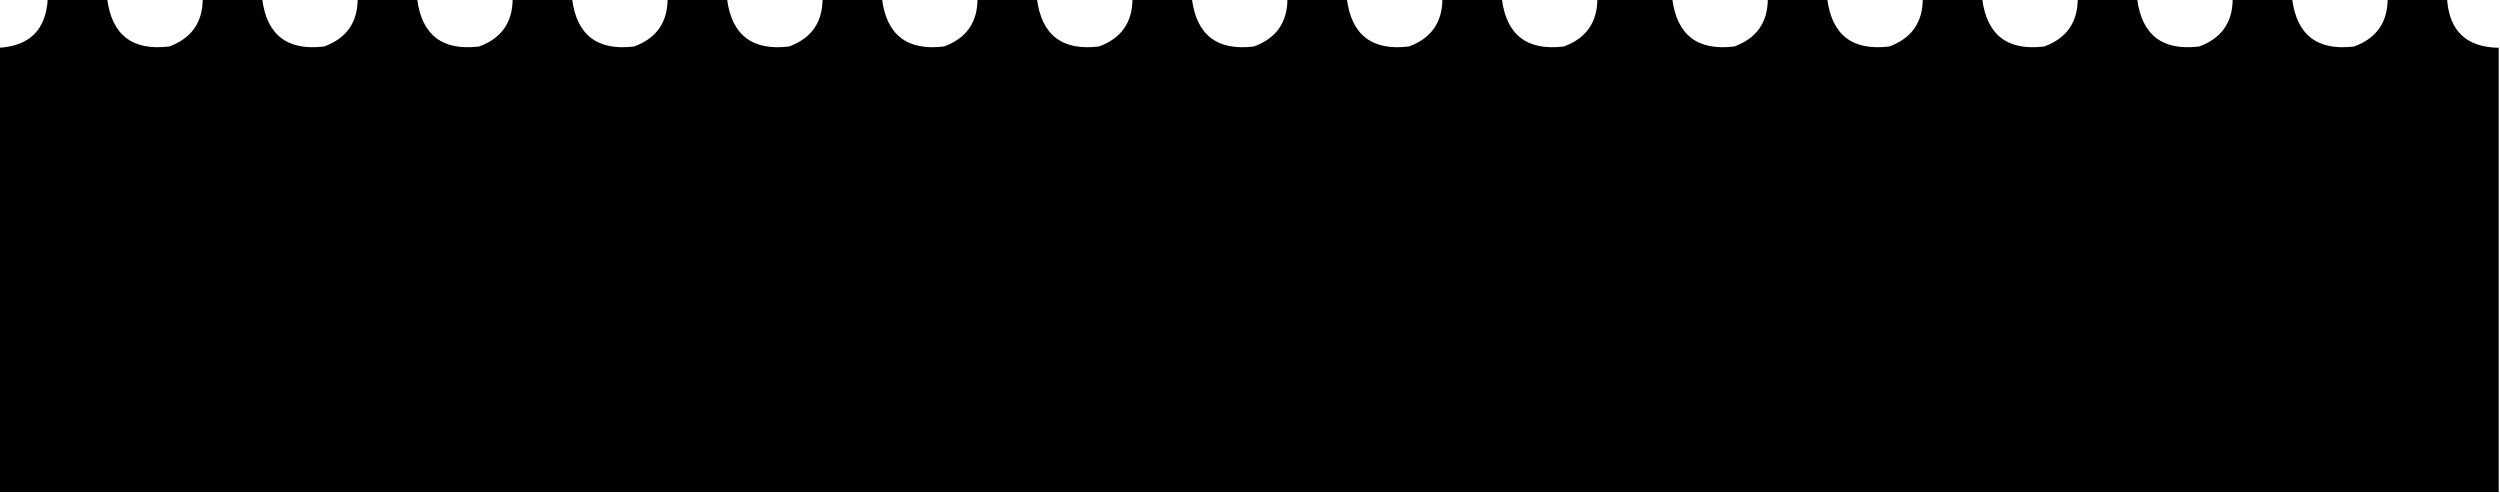 <?xml version="1.0" encoding="UTF-8"?>
<!DOCTYPE svg PUBLIC "-//W3C//DTD SVG 1.1//EN" "http://www.w3.org/Graphics/SVG/1.1/DTD/svg11.dtd">
<svg xmlns="http://www.w3.org/2000/svg" version="1.1" width="968px" height="191px" style="shape-rendering:geometricPrecision; text-rendering:geometricPrecision; image-rendering:optimizeQuality; fill-rule:evenodd; clip-rule:evenodd" xmlns:xlink="http://www.w3.org/1999/xlink">
<g><path style="opacity:1" fill="#000000" d="M 18.5,-0.5 C 26.167,-0.5 33.833,-0.5 41.5,-0.5C 43.273,13.569 51.273,19.735 65.5,18C 74.154,14.856 78.487,8.69 78.5,-0.5C 86.167,-0.5 93.833,-0.5 101.5,-0.5C 103.273,13.569 111.273,19.735 125.5,18C 134.154,14.856 138.487,8.69 138.5,-0.5C 146.167,-0.5 153.833,-0.5 161.5,-0.5C 163.273,13.569 171.273,19.735 185.5,18C 194.154,14.856 198.487,8.69 198.5,-0.5C 206.167,-0.5 213.833,-0.5 221.5,-0.5C 223.273,13.569 231.273,19.735 245.5,18C 254.154,14.856 258.487,8.69 258.5,-0.5C 266.167,-0.5 273.833,-0.5 281.5,-0.5C 283.273,13.569 291.273,19.735 305.5,18C 314.154,14.856 318.487,8.69 318.5,-0.5C 326.167,-0.5 333.833,-0.5 341.5,-0.5C 343.273,13.569 351.273,19.735 365.5,18C 374.154,14.856 378.487,8.69 378.5,-0.5C 386.167,-0.5 393.833,-0.5 401.5,-0.5C 403.273,13.569 411.273,19.735 425.5,18C 434.154,14.856 438.487,8.69 438.5,-0.5C 446.167,-0.5 453.833,-0.5 461.5,-0.5C 463.273,13.569 471.273,19.735 485.5,18C 494.154,14.856 498.487,8.69 498.5,-0.5C 506.167,-0.5 513.833,-0.5 521.5,-0.5C 523.273,13.569 531.273,19.735 545.5,18C 554.154,14.856 558.487,8.69 558.5,-0.5C 566.167,-0.5 573.833,-0.5 581.5,-0.5C 583.273,13.569 591.273,19.735 605.5,18C 614.154,14.856 618.487,8.69 618.5,-0.5C 628.167,-0.5 637.833,-0.5 647.5,-0.5C 649.273,13.569 657.273,19.735 671.5,18C 680.154,14.856 684.487,8.69 684.5,-0.5C 692.167,-0.5 699.833,-0.5 707.5,-0.5C 709.273,13.569 717.273,19.735 731.5,18C 740.154,14.856 744.487,8.69 744.5,-0.5C 752.167,-0.5 759.833,-0.5 767.5,-0.5C 769.273,13.569 777.273,19.735 791.5,18C 800.154,14.856 804.487,8.69 804.5,-0.5C 812.167,-0.5 819.833,-0.5 827.5,-0.5C 829.273,13.569 837.273,19.735 851.5,18C 860.154,14.856 864.487,8.69 864.5,-0.5C 872.167,-0.5 879.833,-0.5 887.5,-0.5C 889.273,13.569 897.273,19.735 911.5,18C 920.154,14.856 924.487,8.69 924.5,-0.5C 932.167,-0.5 939.833,-0.5 947.5,-0.5C 948.309,11.975 954.976,18.309 967.5,18.5C 967.5,75.833 967.5,133.167 967.5,190.5C 644.833,190.5 322.167,190.5 -0.5,190.5C -0.5,133.167 -0.5,75.833 -0.5,18.5C 11.5,17.833 17.833,11.5 18.5,-0.5 Z"/></g>
</svg>
